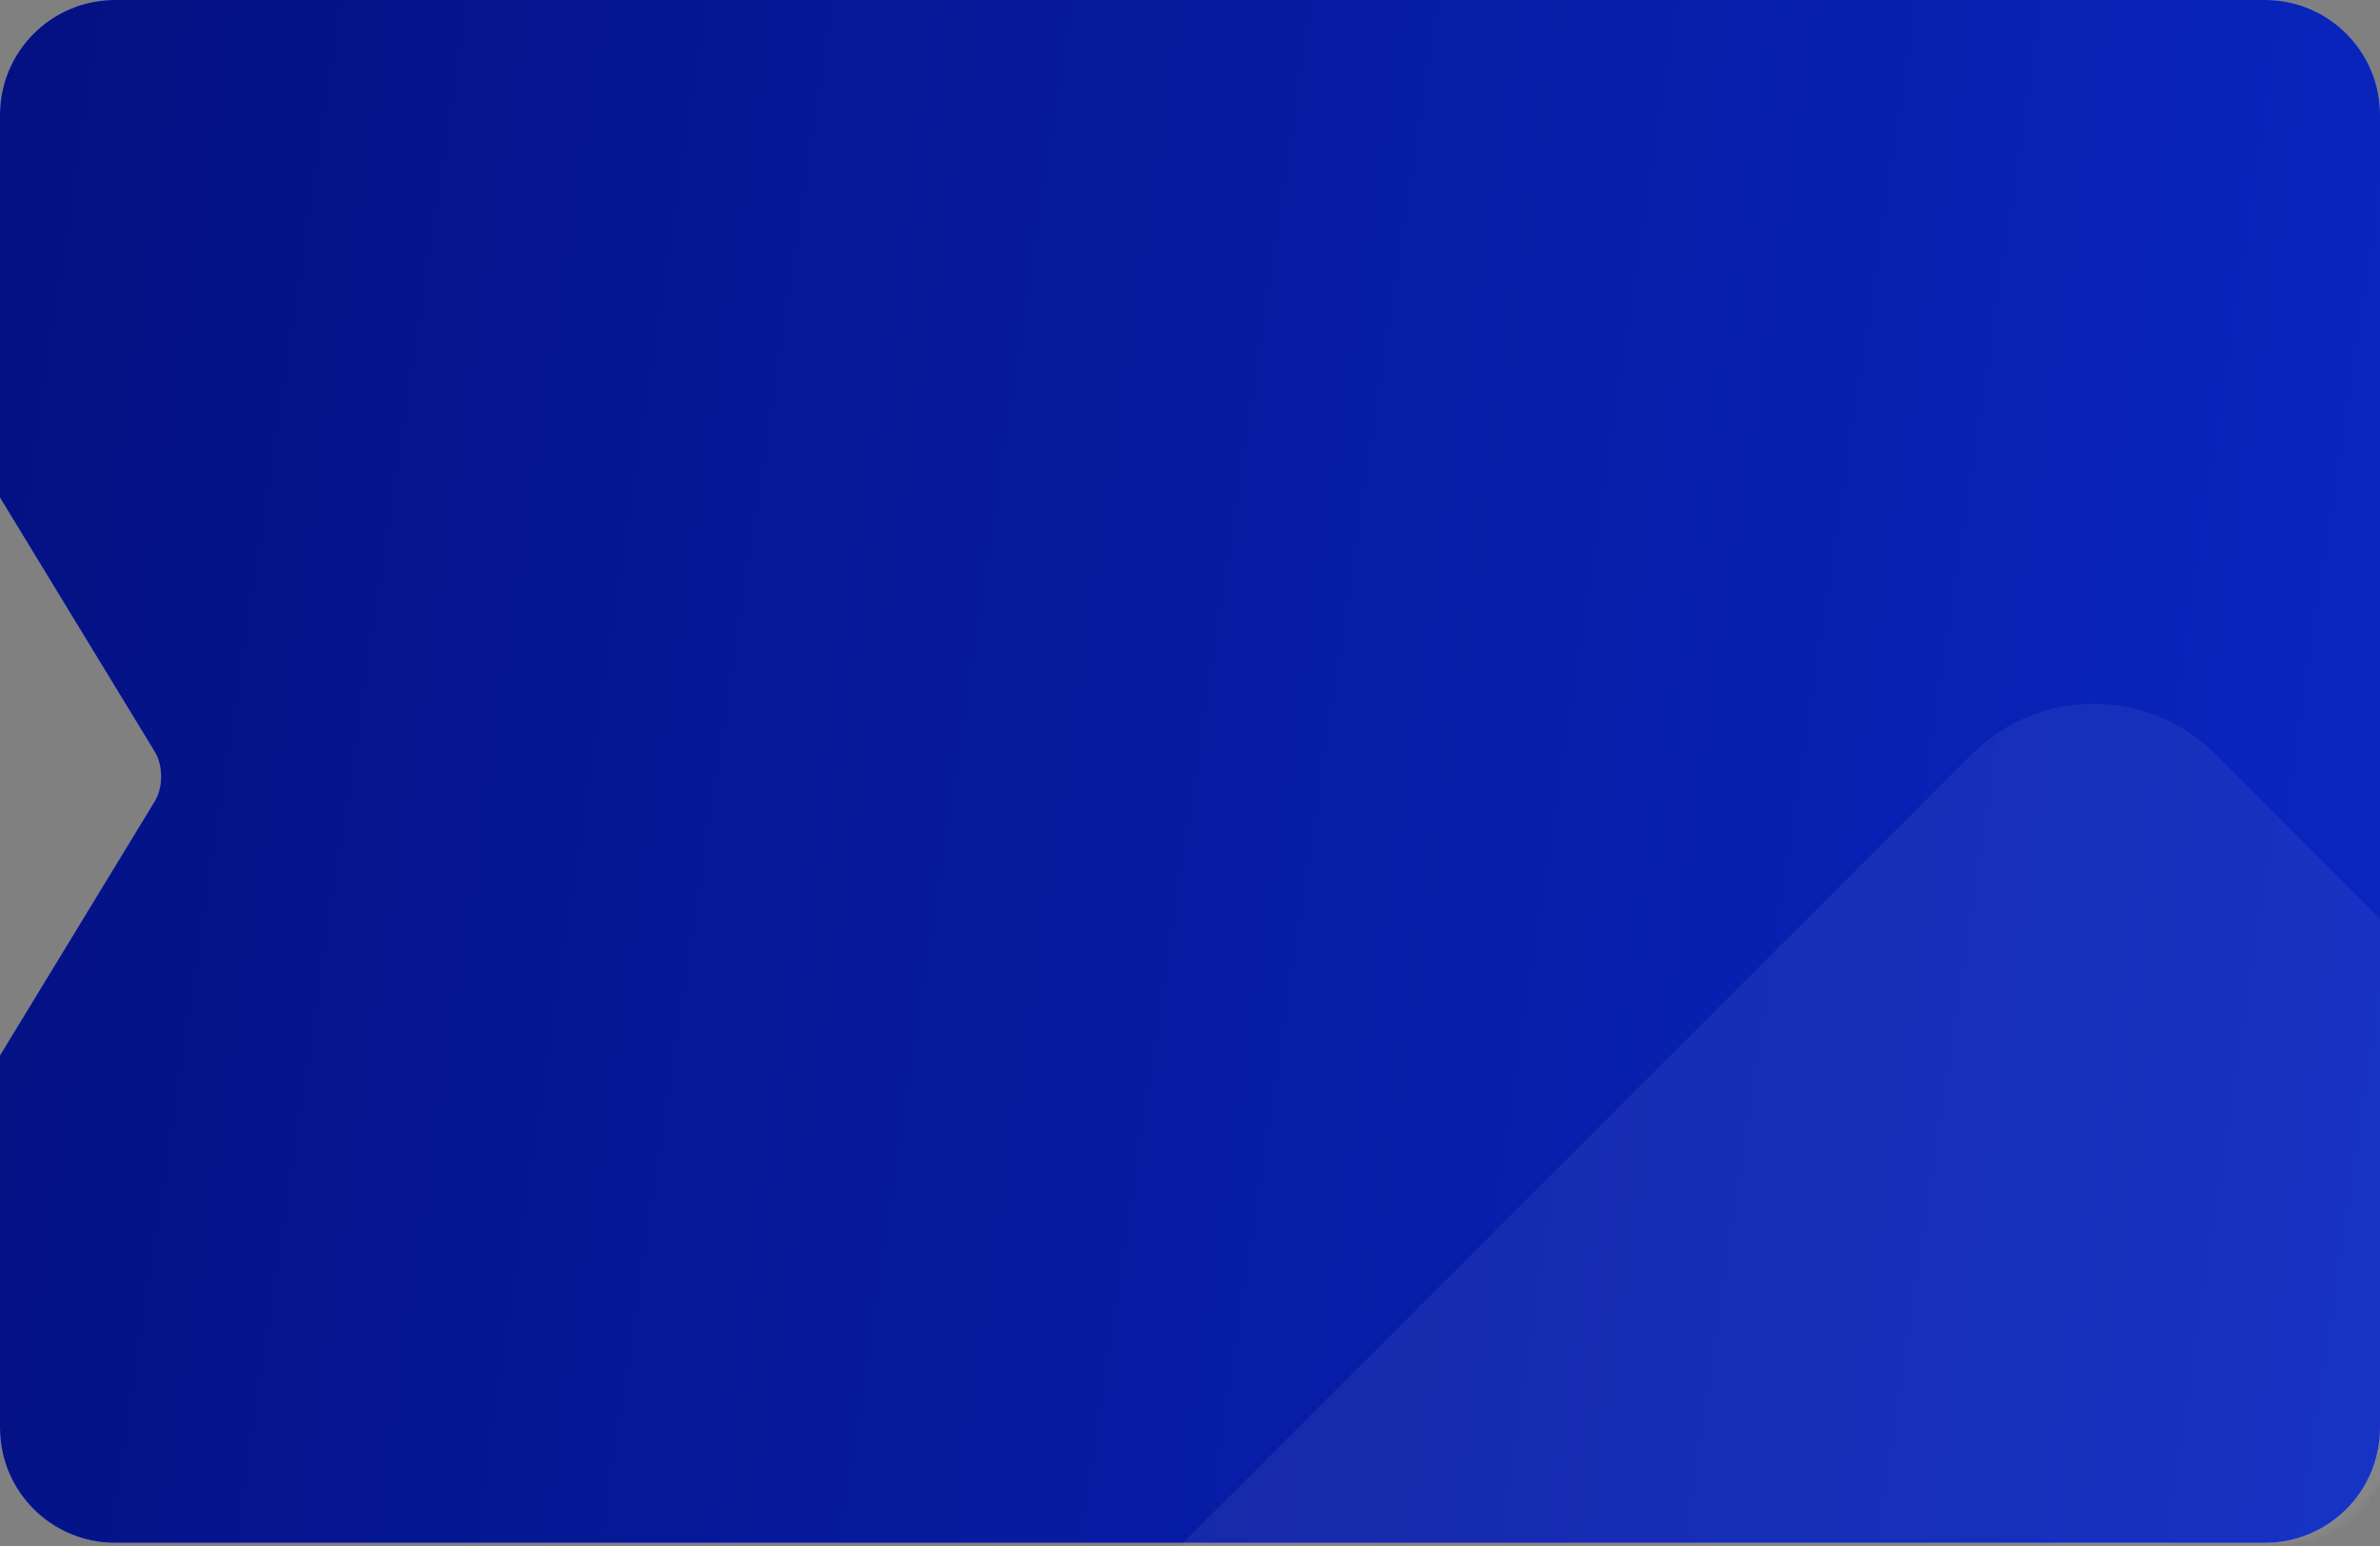 <svg width="414" height="269" viewBox="0 0 414 269" fill="none" xmlns="http://www.w3.org/2000/svg">
<rect x="0" y="0" width="414" height="269" fill="#808080" stroke="none"/>
<g clip-path="url(#clip0_12407_135)">
<path d="M20 0C8.954 0 0 8.954 0 20V86.556L26.942 130.805C28.378 133.163 28.378 136.987 26.942 139.346L0 183.595V248.372C0 259.418 8.954 268.372 20 268.372H394C405.046 268.372 414 259.418 414 248.372V20C414 8.954 405.046 0 394 0H20Z" fill="#969AF7"/>
<path d="M20 0C8.954 0 0 8.954 0 20V86.556L26.942 130.805C28.378 133.163 28.378 136.987 26.942 139.346L0 183.595V248.372C0 259.418 8.954 268.372 20 268.372H394C405.046 268.372 414 259.418 414 248.372V20C414 8.954 405.046 0 394 0H20Z" fill="url(#paint0_linear_12407_135)"/>
<mask id="mask0_12407_135" style="mask-type:alpha" maskUnits="userSpaceOnUse" x="3" y="0" width="440" height="269">
<path d="M23 0C11.954 0 3 8.954 3 20V248.372C3 259.418 11.954 268.372 23 268.372H396C407.046 268.372 416 259.418 416 248.372V177.073L441.319 139.323C442.858 137.03 442.858 133.312 441.319 131.018L416 93.268V20C416 8.954 407.046 0 396 0H23Z" fill="#969AF7"/>
<path d="M23 0C11.954 0 3 8.954 3 20V248.372C3 259.418 11.954 268.372 23 268.372H396C407.046 268.372 416 259.418 416 248.372V177.073L441.319 139.323C442.858 137.03 442.858 133.312 441.319 131.018L416 93.268V20C416 8.954 407.046 0 396 0H23Z" fill="url(#paint1_linear_12407_135)"/>
<path d="M23 0C11.954 0 3 8.954 3 20V248.372C3 259.418 11.954 268.372 23 268.372H396C407.046 268.372 416 259.418 416 248.372V177.073L441.319 139.323C442.858 137.03 442.858 133.312 441.319 131.018L416 93.268V20C416 8.954 407.046 0 396 0H23Z" fill="url(#paint2_linear_12407_135)"/>
</mask>
<g mask="url(#mask0_12407_135)">
<path opacity="0.06" d="M655.186 400.986L385.412 131.213C373.697 119.497 354.702 119.497 342.986 131.213L73.213 400.986C61.497 412.702 61.497 431.697 73.213 443.413L342.986 713.186C354.702 724.902 373.697 724.902 385.412 713.186L655.186 443.413C666.901 431.697 666.901 412.702 655.186 400.986Z" fill="white"/>
</g>
</g>
<defs>
<linearGradient id="paint0_linear_12407_135" x1="-53.719" y1="-21.017" x2="441.896" y2="53.531" gradientUnits="userSpaceOnUse">
<stop offset="0.085" stop-color="#041080"/>
<stop offset="1" stop-color="#0926C0"/>
</linearGradient>
<linearGradient id="paint1_linear_12407_135" x1="222.736" y1="0" x2="222.736" y2="268.372" gradientUnits="userSpaceOnUse">
<stop stop-color="#969AF7"/>
<stop offset="1" stop-color="#686EEC"/>
</linearGradient>
<linearGradient id="paint2_linear_12407_135" x1="-50.467" y1="-21.017" x2="442.923" y2="52.848" gradientUnits="userSpaceOnUse">
<stop offset="0.085" stop-color="#041080"/>
<stop offset="1" stop-color="#0926C0"/>
</linearGradient>
<clipPath id="clip0_12407_135">
<rect width="414" height="269" fill="white"/>
</clipPath>
</defs>
</svg>
